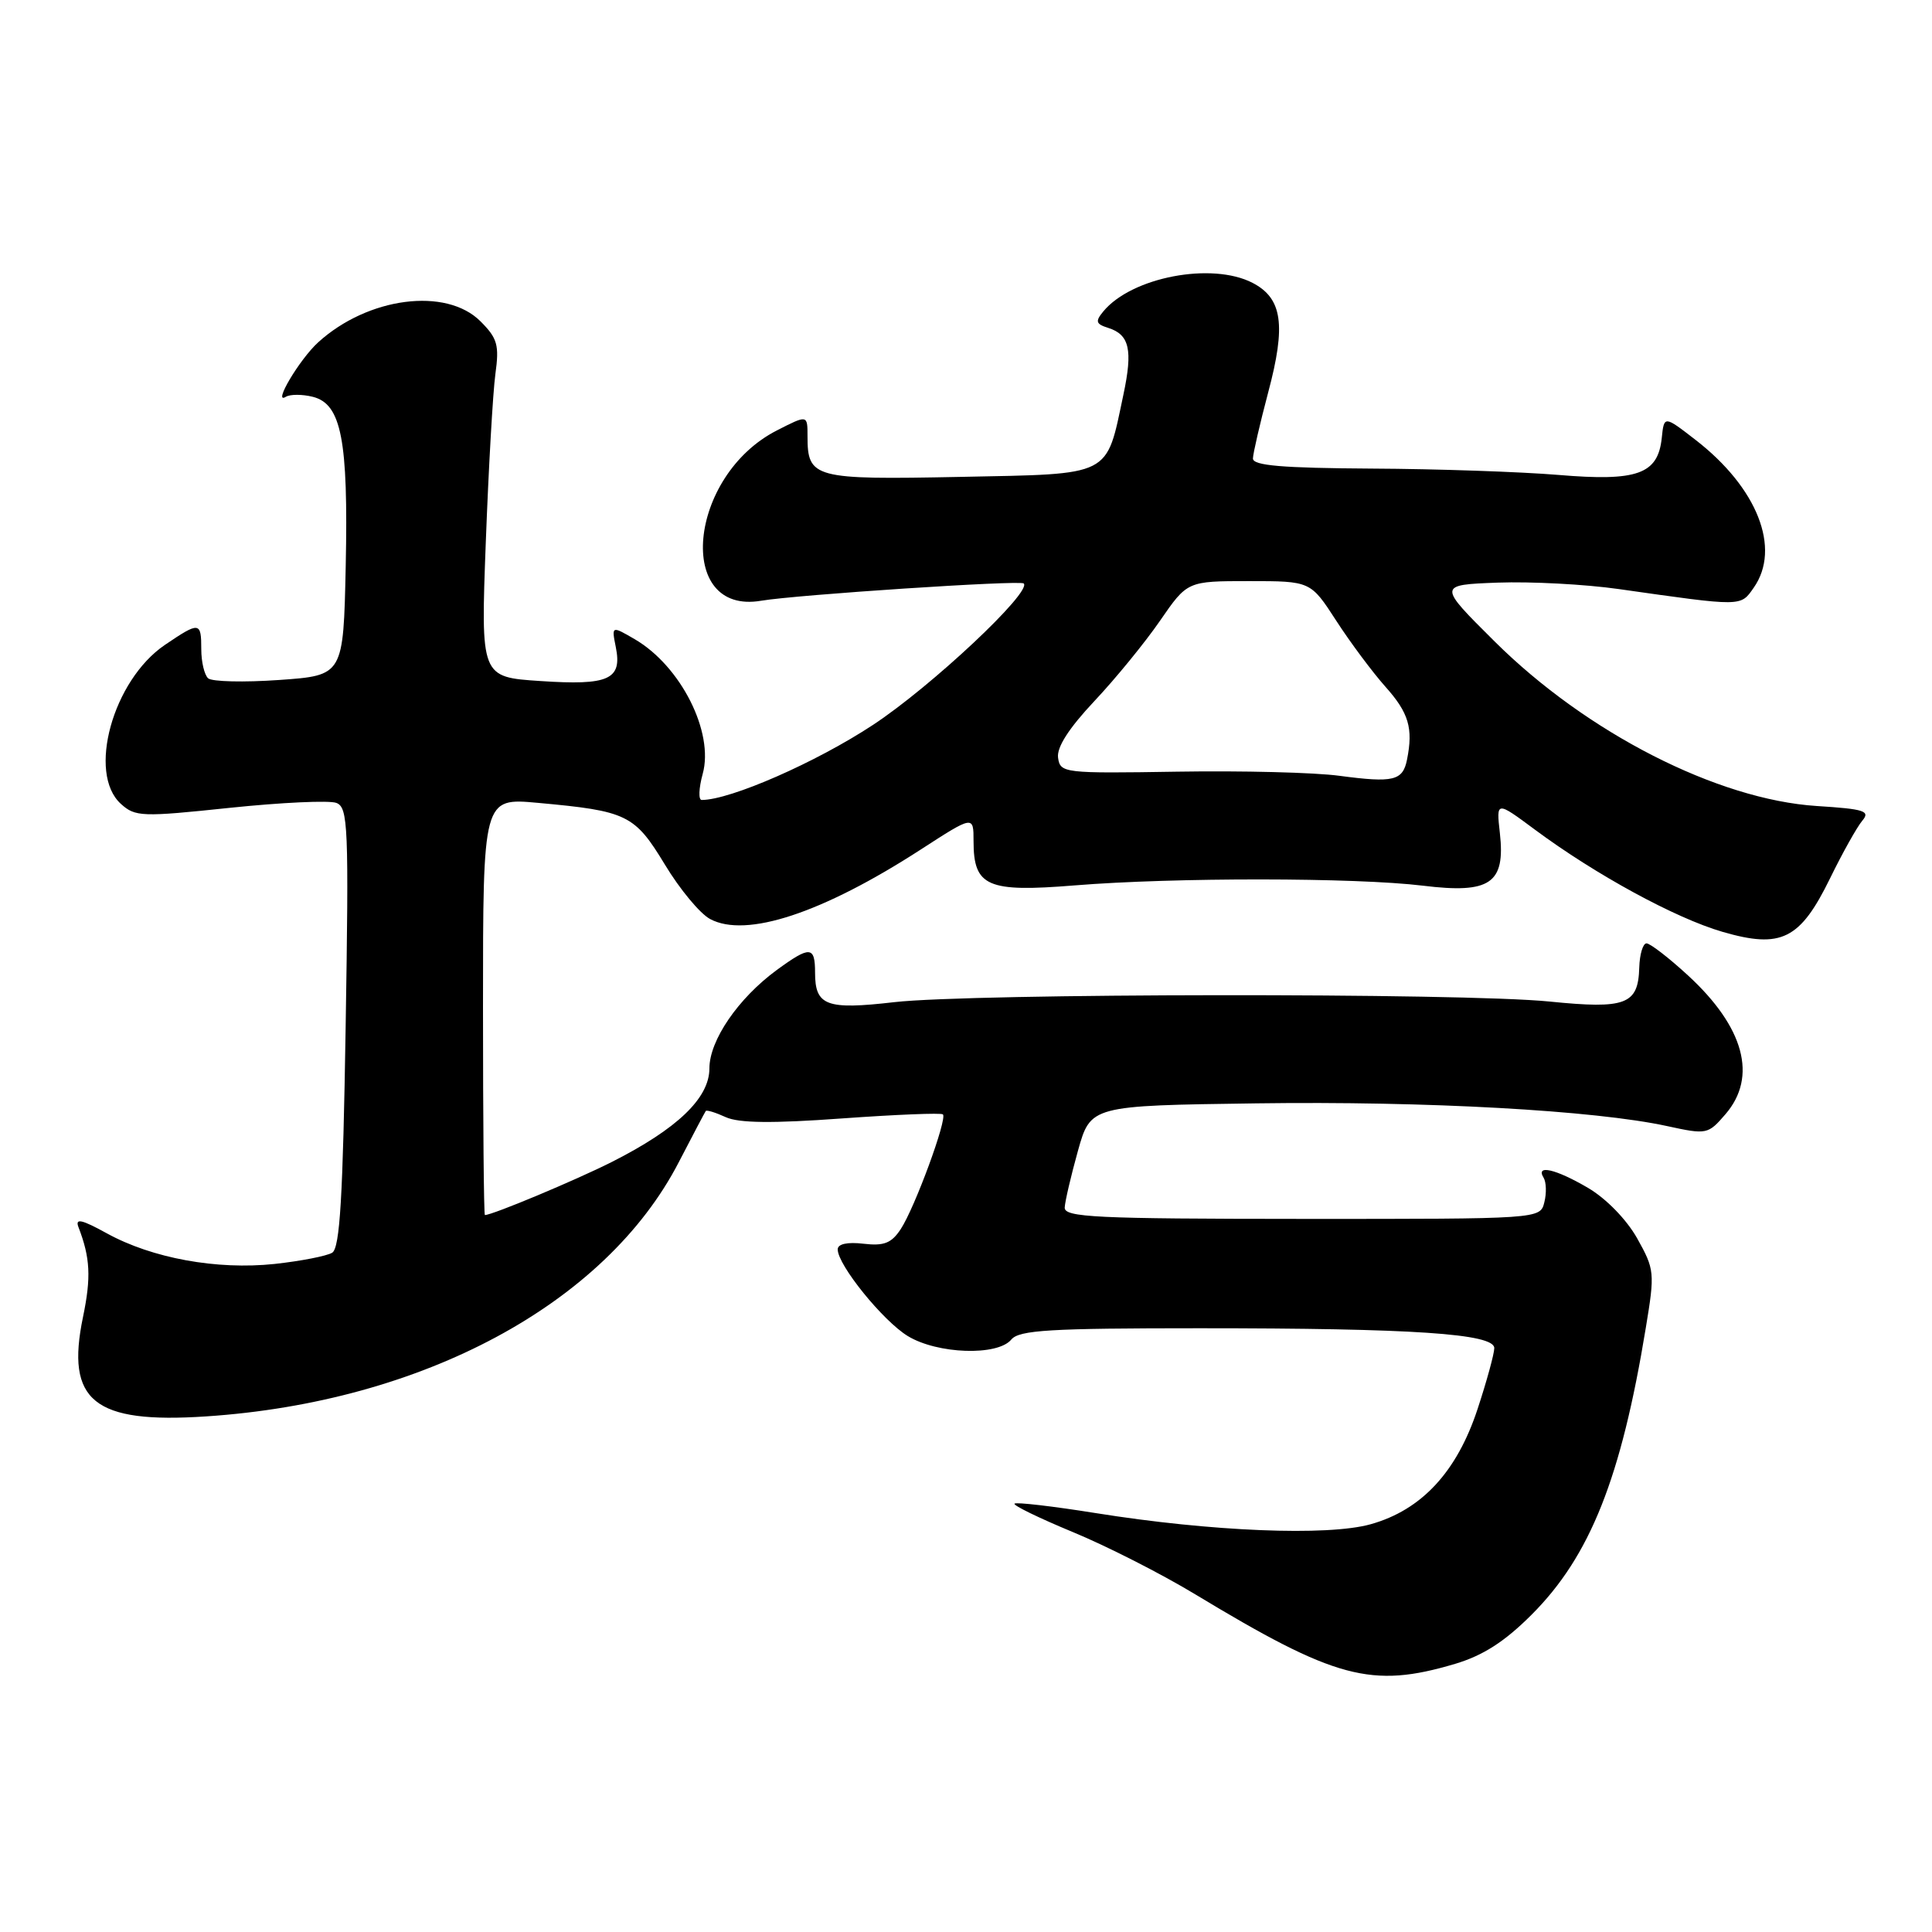 <?xml version="1.0" encoding="UTF-8" standalone="no"?>
<!DOCTYPE svg PUBLIC "-//W3C//DTD SVG 1.1//EN" "http://www.w3.org/Graphics/SVG/1.1/DTD/svg11.dtd" >
<svg xmlns="http://www.w3.org/2000/svg" xmlns:xlink="http://www.w3.org/1999/xlink" version="1.1" viewBox="0 0 256 256">
 <g >
 <path fill="currentColor"
d=" M 192.81 220.47 C 196.52 219.36 199.37 217.53 202.93 213.97 C 210.69 206.22 214.81 195.88 218.08 175.93 C 219.29 168.63 219.24 168.21 216.93 164.08 C 215.52 161.58 212.82 158.81 210.42 157.40 C 206.12 154.88 203.43 154.27 204.54 156.06 C 204.89 156.64 204.94 158.11 204.63 159.32 C 204.08 161.52 204.08 161.52 172.54 161.51 C 145.14 161.50 141.01 161.30 141.08 160.00 C 141.12 159.18 141.91 155.80 142.83 152.50 C 144.51 146.50 144.51 146.50 166.50 146.20 C 189.06 145.89 211.34 147.13 220.89 149.21 C 226.17 150.36 226.32 150.32 228.64 147.63 C 232.90 142.68 231.12 136.10 223.67 129.25 C 221.13 126.91 218.65 125.00 218.17 125.00 C 217.70 125.00 217.26 126.45 217.21 128.22 C 217.07 133.11 215.44 133.73 205.33 132.71 C 193.76 131.54 128.78 131.61 118.50 132.79 C 109.50 133.83 108.00 133.27 108.00 128.88 C 108.00 125.35 107.34 125.31 102.94 128.52 C 97.81 132.28 94.00 137.85 94.00 141.57 C 94.00 145.51 89.73 149.59 81.04 153.98 C 76.24 156.40 65.25 161.00 64.25 161.00 C 64.11 161.00 64.00 148.56 64.00 133.36 C 64.00 105.72 64.00 105.72 71.25 106.38 C 83.10 107.46 84.08 107.93 88.10 114.56 C 90.07 117.83 92.77 121.08 94.10 121.78 C 98.87 124.33 108.96 121.00 121.97 112.59 C 129.00 108.04 129.00 108.04 129.00 111.45 C 129.00 117.47 130.81 118.26 142.39 117.32 C 155.58 116.25 179.62 116.27 188.57 117.36 C 197.47 118.45 199.49 117.06 198.74 110.38 C 198.26 106.13 198.26 106.13 203.38 109.93 C 211.41 115.89 221.98 121.65 228.23 123.47 C 236.04 125.74 238.52 124.50 242.50 116.37 C 244.15 112.99 246.07 109.57 246.76 108.75 C 247.86 107.46 247.06 107.20 240.73 106.80 C 227.56 105.95 210.23 97.10 198.05 85.00 C 190.50 77.50 190.50 77.50 198.47 77.20 C 202.85 77.04 210.05 77.42 214.47 78.05 C 231.00 80.40 230.61 80.40 232.38 77.87 C 236.03 72.66 232.86 64.62 224.66 58.28 C 220.50 55.06 220.50 55.06 220.19 58.05 C 219.68 62.84 216.95 63.81 206.50 62.93 C 201.55 62.52 190.41 62.13 181.75 62.09 C 169.85 62.02 166.01 61.69 166.02 60.75 C 166.04 60.06 166.95 56.12 168.04 52.00 C 170.43 43.06 169.92 39.53 165.97 37.48 C 160.57 34.69 149.95 36.72 146.20 41.26 C 145.10 42.59 145.20 42.93 146.85 43.45 C 149.66 44.34 150.12 46.35 148.86 52.28 C 146.53 63.28 147.51 62.78 127.27 63.19 C 107.80 63.58 107.00 63.37 107.00 57.79 C 107.00 54.96 107.00 54.96 102.95 57.03 C 91.15 63.04 89.44 81.55 100.86 79.60 C 105.54 78.81 135.19 76.85 135.65 77.31 C 136.76 78.43 123.41 90.96 115.68 96.05 C 108.14 101.02 96.77 106.00 92.98 106.00 C 92.53 106.00 92.59 104.45 93.11 102.55 C 94.64 97.03 90.21 88.26 84.11 84.70 C 81.03 82.91 81.03 82.91 81.60 85.76 C 82.46 90.04 80.67 90.85 71.60 90.24 C 63.70 89.72 63.70 89.72 64.37 71.85 C 64.74 62.03 65.31 52.00 65.64 49.57 C 66.17 45.73 65.92 44.83 63.67 42.58 C 59.11 38.02 48.75 39.36 42.15 45.37 C 39.69 47.61 36.08 53.68 37.87 52.58 C 38.44 52.23 40.05 52.23 41.45 52.58 C 45.23 53.53 46.16 58.27 45.81 75.00 C 45.50 89.50 45.50 89.50 37.00 90.10 C 32.33 90.43 28.09 90.33 27.58 89.88 C 27.08 89.43 26.67 87.70 26.67 86.03 C 26.67 82.37 26.44 82.34 21.84 85.46 C 14.95 90.15 11.54 102.47 16.02 106.52 C 17.92 108.24 18.79 108.27 30.46 107.04 C 37.29 106.33 43.64 106.03 44.57 106.39 C 46.13 106.99 46.23 109.46 45.80 136.11 C 45.44 158.65 45.04 165.35 44.02 165.99 C 43.30 166.43 39.86 167.10 36.38 167.48 C 28.74 168.29 20.16 166.73 14.15 163.42 C 10.79 161.57 9.93 161.39 10.40 162.61 C 11.96 166.66 12.09 169.25 11.00 174.50 C 8.68 185.65 12.42 188.67 27.31 187.68 C 56.03 185.78 80.24 172.76 89.94 154.00 C 91.79 150.43 93.40 147.37 93.52 147.21 C 93.64 147.05 94.84 147.42 96.17 148.03 C 97.90 148.82 102.36 148.87 111.55 148.20 C 118.67 147.69 124.70 147.44 124.94 147.66 C 125.56 148.21 121.23 160.00 119.36 162.85 C 118.13 164.73 117.14 165.12 114.41 164.80 C 112.28 164.55 111.00 164.83 111.00 165.55 C 111.00 167.62 116.99 175.02 120.28 177.03 C 124.21 179.43 132.17 179.70 134.00 177.50 C 135.04 176.24 139.10 176.00 158.97 176.00 C 187.26 176.00 198.00 176.72 198.00 178.63 C 198.00 179.36 197.01 182.99 195.79 186.69 C 193.05 195.03 188.37 200.08 181.62 201.97 C 175.91 203.57 160.48 202.94 145.17 200.49 C 139.48 199.58 134.65 199.02 134.43 199.24 C 134.20 199.46 137.68 201.15 142.14 203.00 C 146.61 204.84 153.92 208.56 158.38 211.26 C 176.96 222.48 181.72 223.76 192.81 220.47 Z  M 177.50 102.80 C 174.20 102.35 164.53 102.11 156.00 102.25 C 140.96 102.49 140.49 102.44 140.20 100.41 C 140.00 99.03 141.62 96.51 145.00 92.91 C 147.80 89.94 151.72 85.14 153.71 82.25 C 157.33 77.00 157.33 77.00 165.50 77.00 C 173.66 77.00 173.66 77.00 177.06 82.25 C 178.93 85.14 181.87 89.08 183.58 91.00 C 186.67 94.46 187.27 96.49 186.44 100.64 C 185.88 103.46 184.65 103.75 177.50 102.80 Z "/>
</g>
</svg>